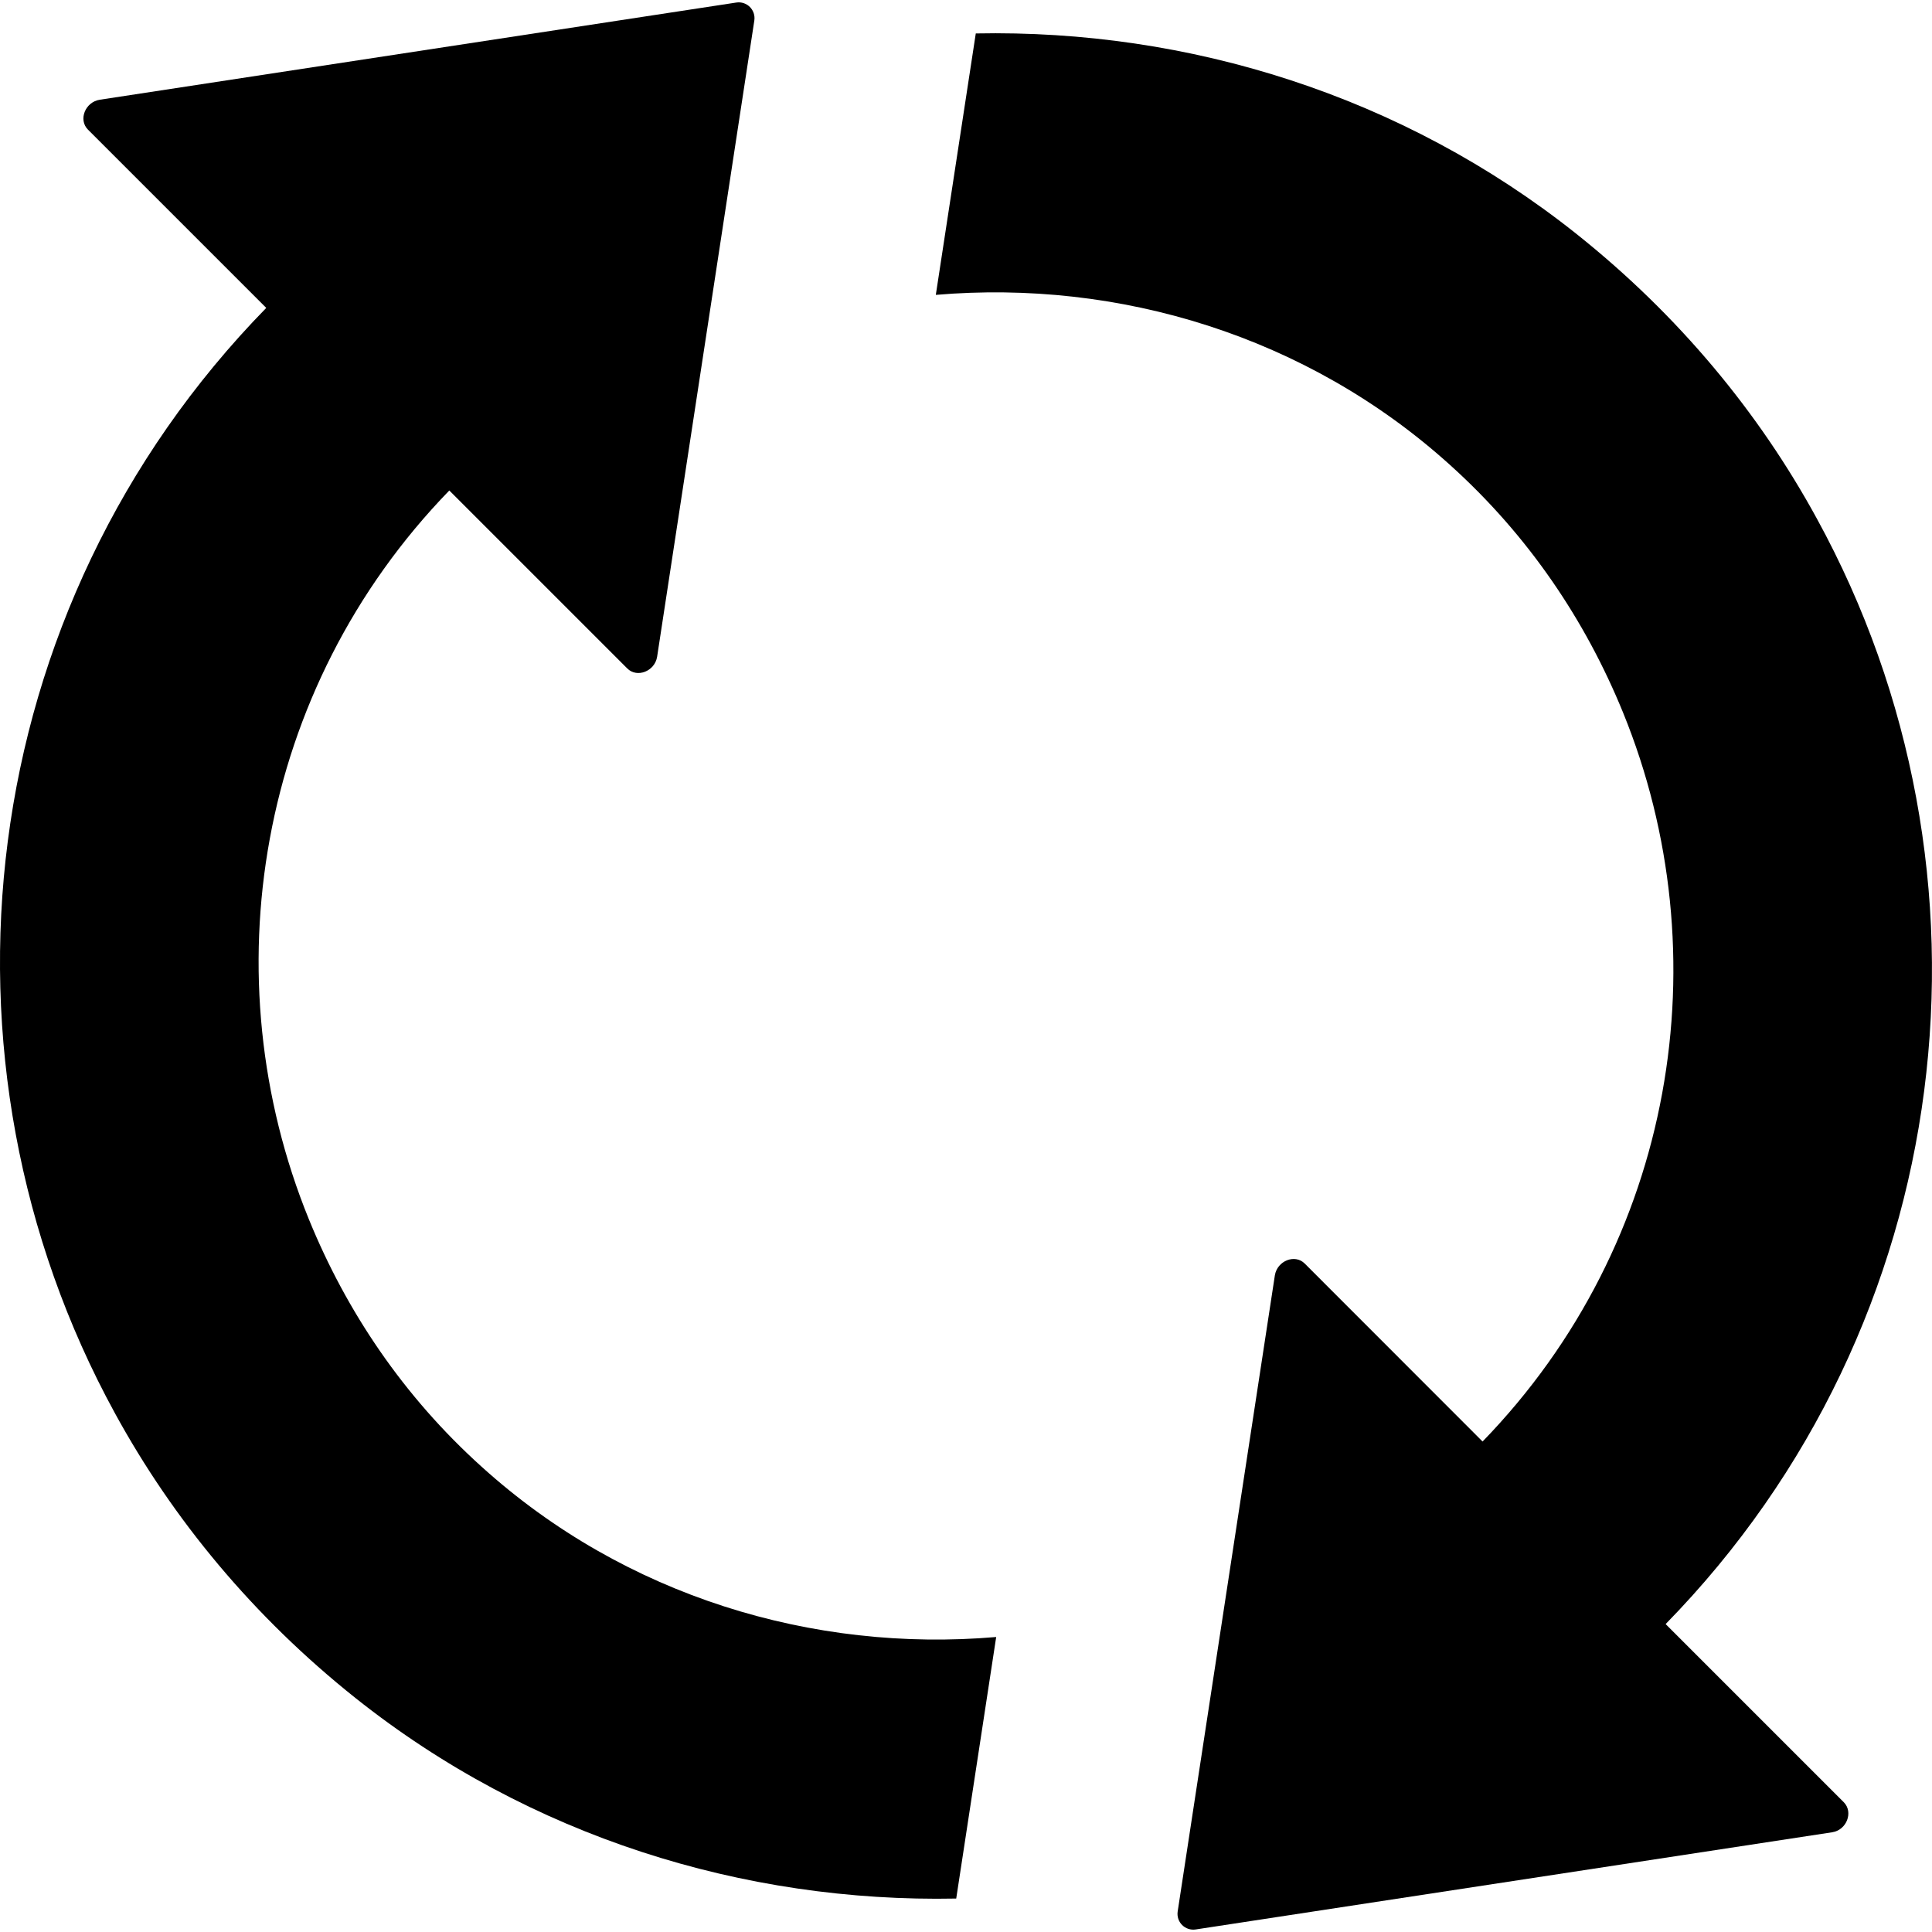 <svg width="16" height="16" viewBox="0 0 16 16" fill="none" xmlns="http://www.w3.org/2000/svg">
<g clip-path="url(#clip0_104_22)">
<path d="M3.991 12.149C3.338 11.561 2.868 10.857 2.559 10.1C1.741 8.094 2.124 5.708 3.721 4.062L5.195 5.536C5.276 5.617 5.423 5.559 5.442 5.439L6.247 0.17C6.26 0.082 6.185 0.008 6.098 0.021L0.826 0.826C0.706 0.845 0.647 0.991 0.728 1.073L2.205 2.55C-0.232 5.043 -0.648 8.782 0.952 11.704C1.433 12.584 2.098 13.389 2.946 14.064C4.387 15.21 6.159 15.758 7.919 15.723L8.25 13.557C6.734 13.687 5.176 13.22 3.991 12.149Z" fill="black"/>
<path d="M13.794 13.45C16.232 10.957 16.648 7.218 15.047 4.296C14.567 3.416 13.902 2.611 13.054 1.936C11.613 0.79 9.841 0.242 8.081 0.277L7.75 2.442C9.263 2.313 10.824 2.78 12.009 3.851C12.662 4.439 13.132 5.143 13.441 5.9C14.259 7.906 13.876 10.292 12.278 11.938L10.805 10.464C10.724 10.383 10.578 10.441 10.558 10.561L9.753 15.83C9.74 15.918 9.815 15.992 9.902 15.979L15.174 15.174C15.294 15.155 15.349 15.008 15.271 14.927L13.794 13.45Z" fill="black"/>
</g>
<defs>
<clipPath id="clip0_104_22">
<rect width="16" height="16" fill="white"/>
</clipPath>
</defs>
</svg>
